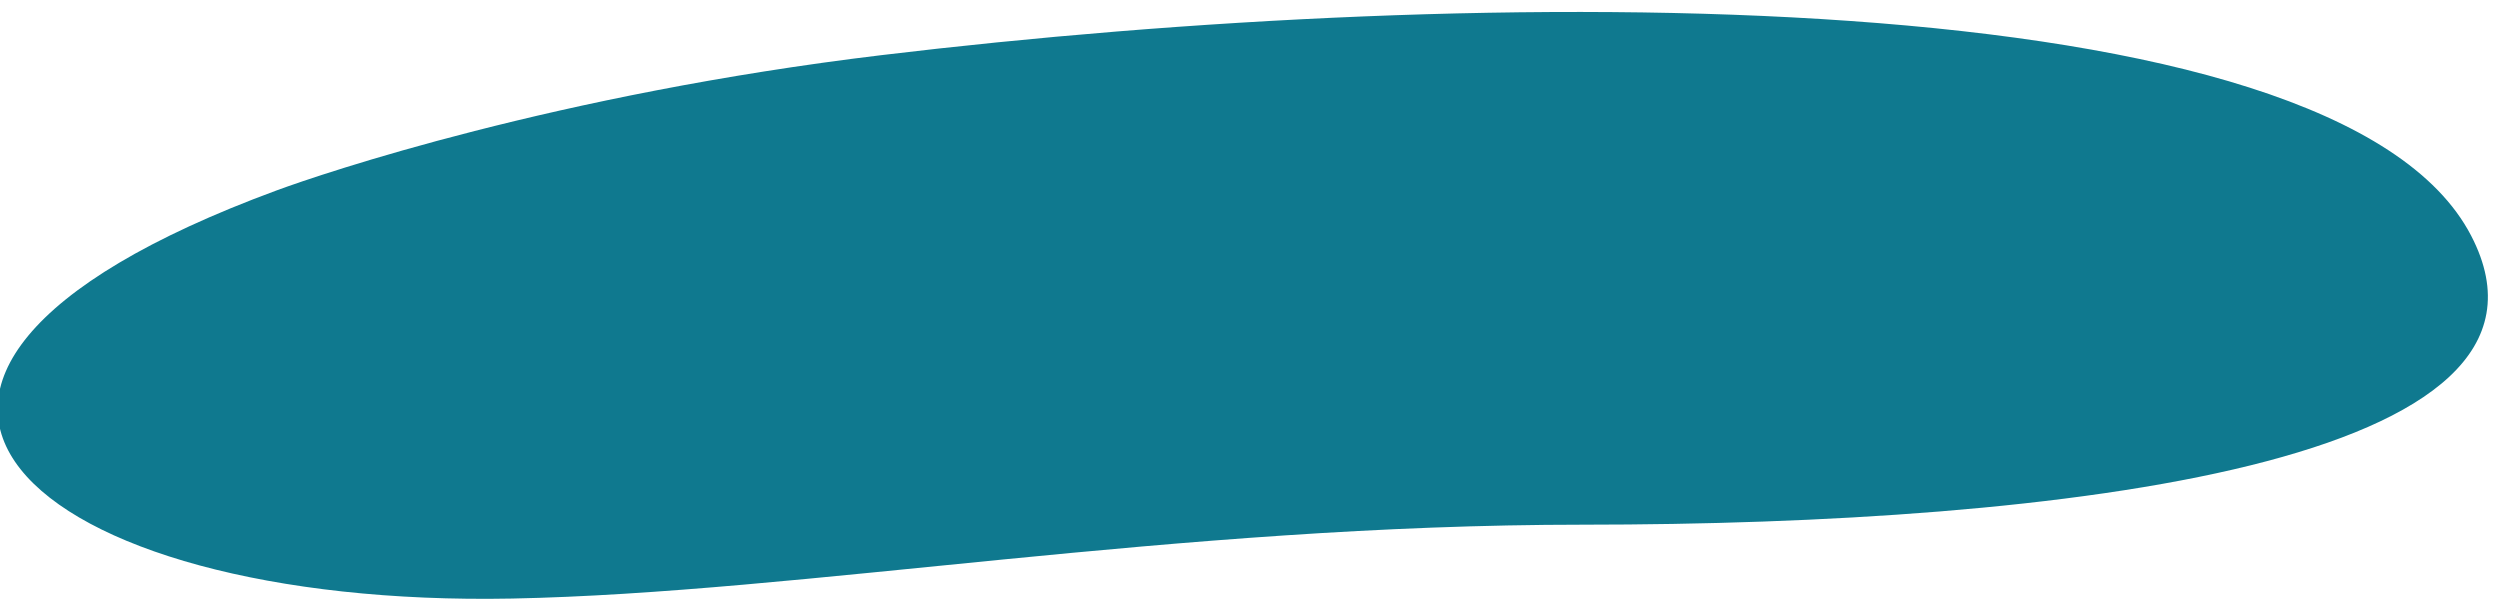 <svg id="Layer_1" data-name="Layer 1" xmlns="http://www.w3.org/2000/svg" width="1024" height="250" viewBox="0 0 1024 250" preserveAspectRatio="none">
  <title>blob-button-aqua-hover</title>
  <path d="M113.29,78c19-7,114.63-39.41,247.82-55.42,245-29.48,595.72-32.49,651.06,73.94,48.44,93.17-168.53,118.36-363.61,118.39-167.25,0-320.42,27.94-438.81,30.26C12.45,249-97.71,155.78,113.29,78Z" style="fill: #0f798f"/>
</svg>
